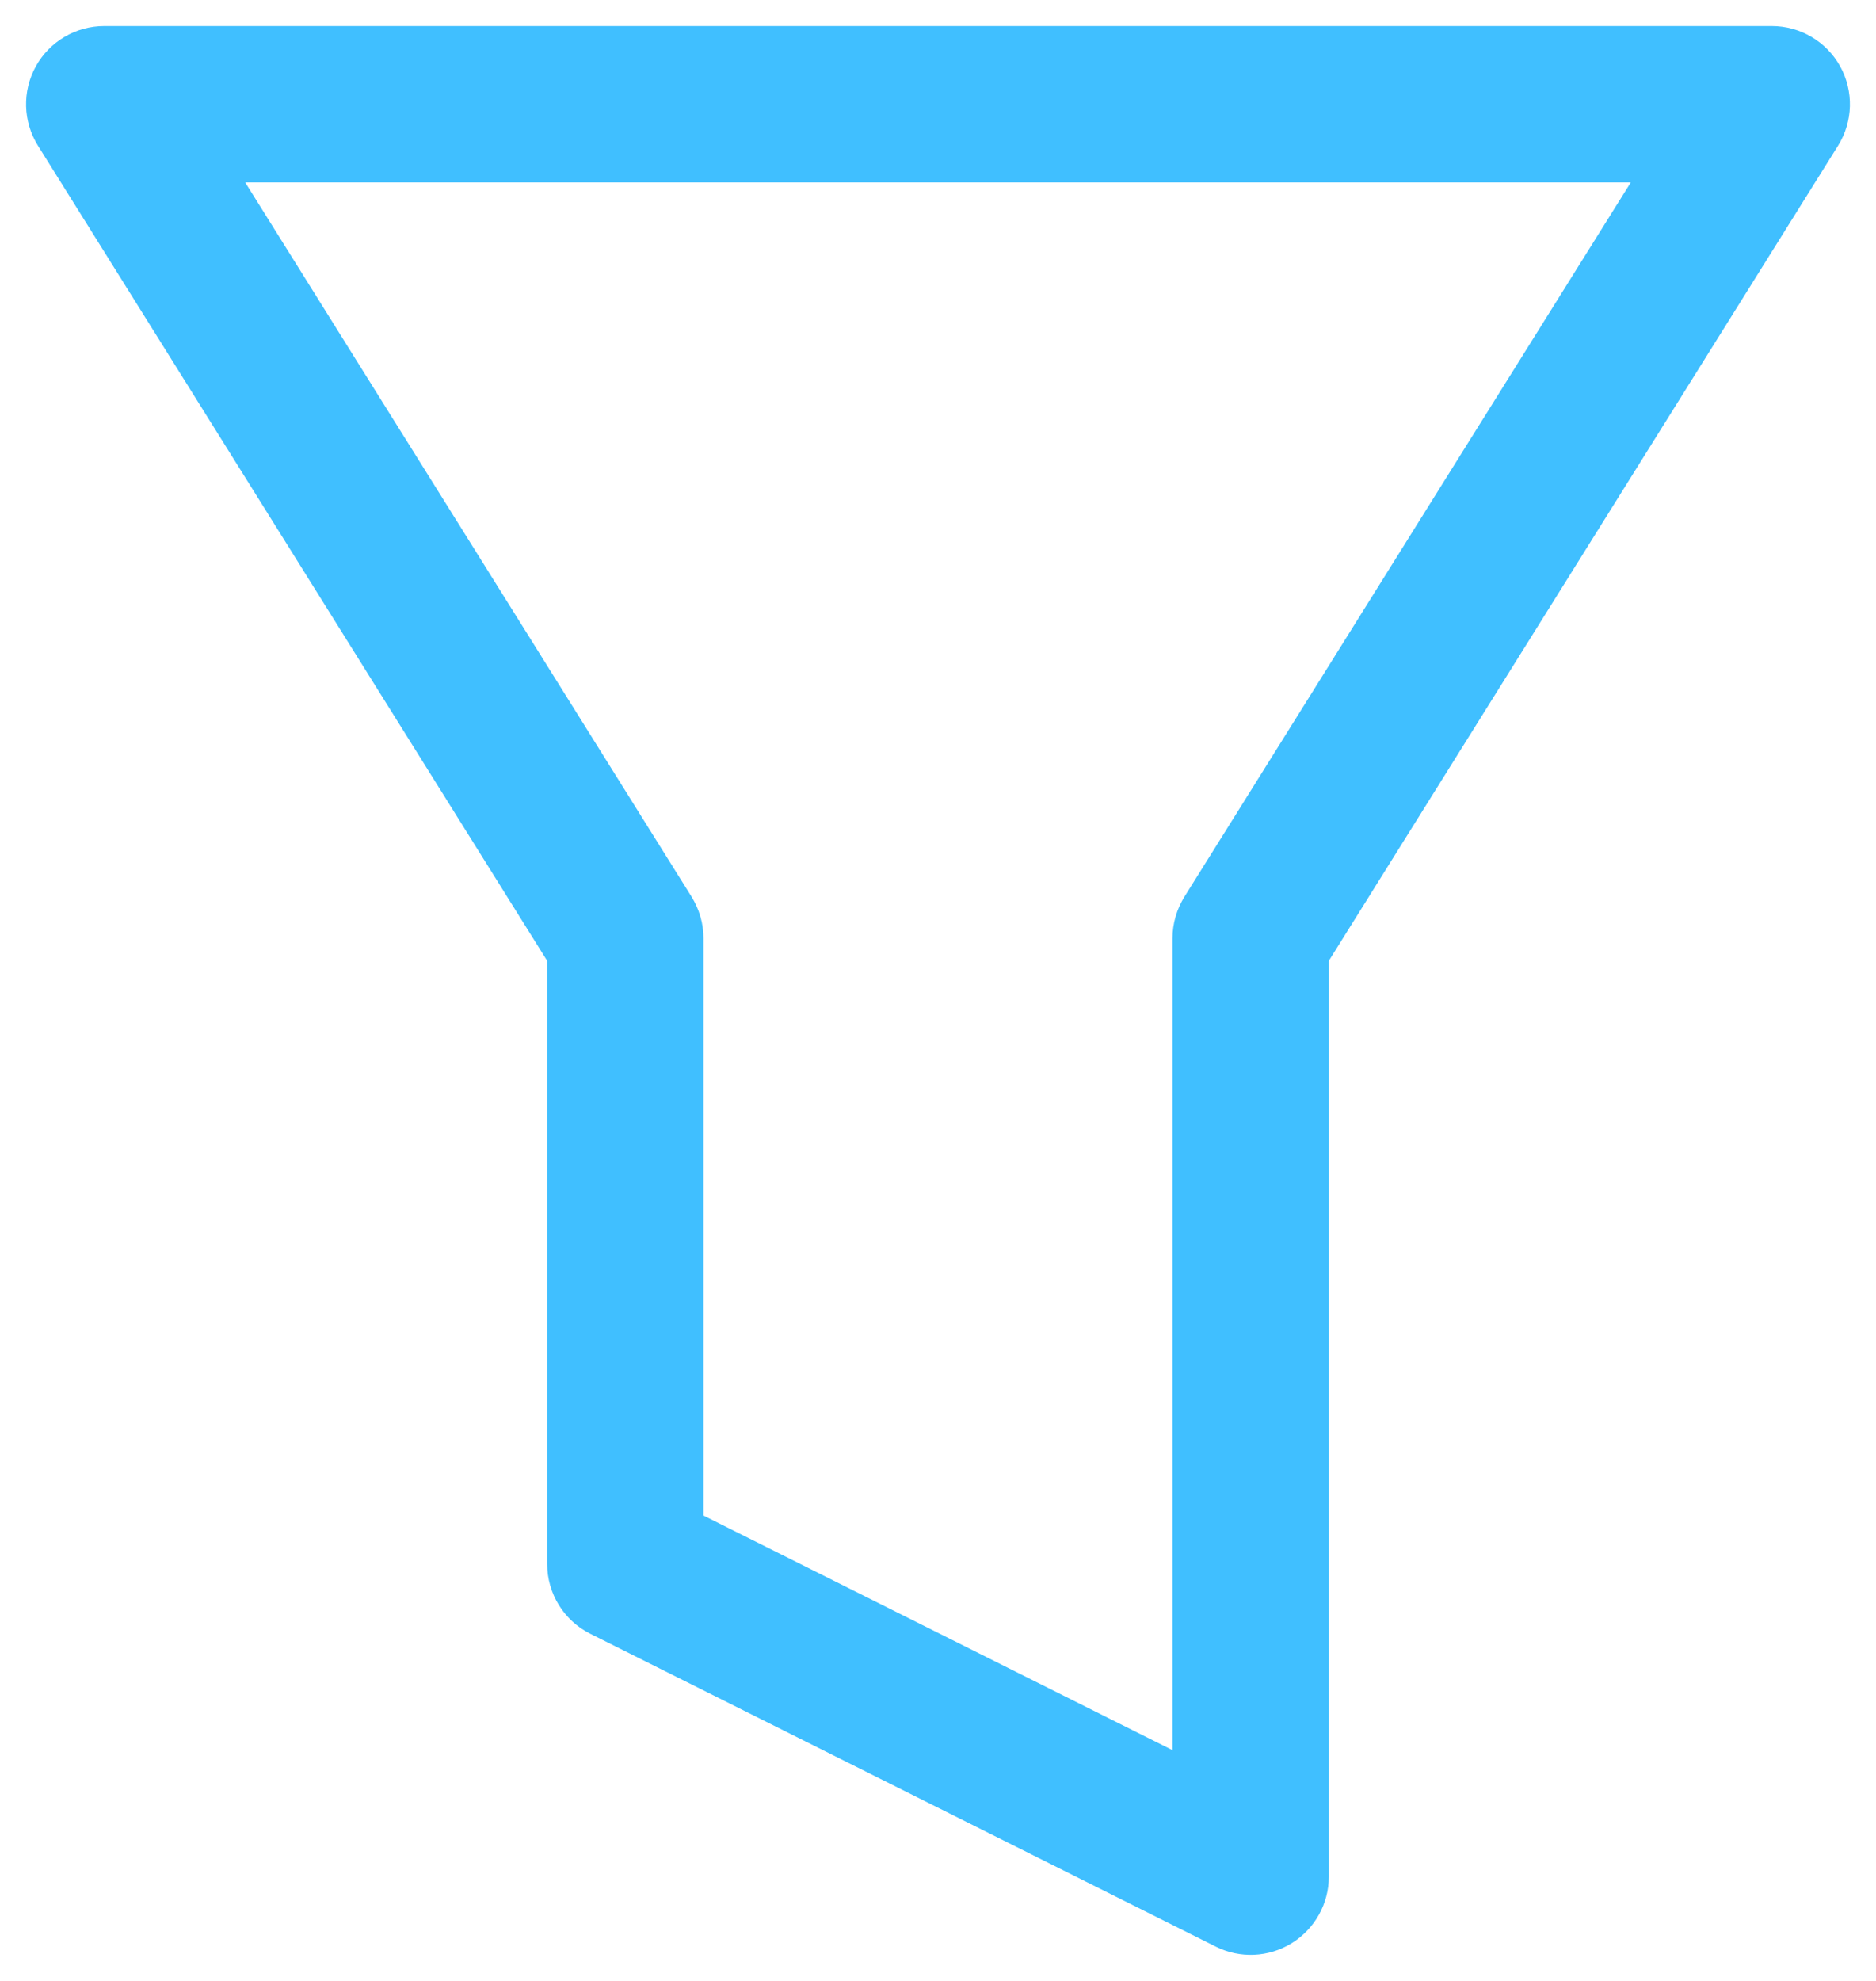<svg width="18" height="19" viewBox="0 0 18 19" fill="none" xmlns="http://www.w3.org/2000/svg">
<path d="M1 1V0.25C0.727 0.25 0.476 0.398 0.344 0.636C0.212 0.875 0.22 1.166 0.364 1.397L1 1ZM17 1L17.636 1.397C17.78 1.166 17.788 0.875 17.656 0.636C17.524 0.398 17.273 0.25 17 0.25V1ZM6 9H6.75C6.75 8.859 6.71 8.722 6.636 8.602L6 9ZM12 9L11.364 8.602C11.29 8.722 11.25 8.859 11.25 9H12ZM6 15H5.25C5.25 15.284 5.41 15.544 5.665 15.671L6 15ZM12 18L11.665 18.671C11.897 18.787 12.173 18.775 12.394 18.638C12.615 18.501 12.75 18.26 12.75 18H12ZM0.364 1.397L5.364 9.398L6.636 8.602L1.636 0.603L0.364 1.397ZM12.636 9.398L17.636 1.397L16.364 0.603L11.364 8.602L12.636 9.398ZM5.25 9V15H6.75V9H5.25ZM5.665 15.671L11.665 18.671L12.335 17.329L6.335 14.329L5.665 15.671ZM12.75 18V9H11.25V18H12.75ZM1 1.75H17V0.25H1V1.75Z" fill="#40BFFF"/>
</svg>
